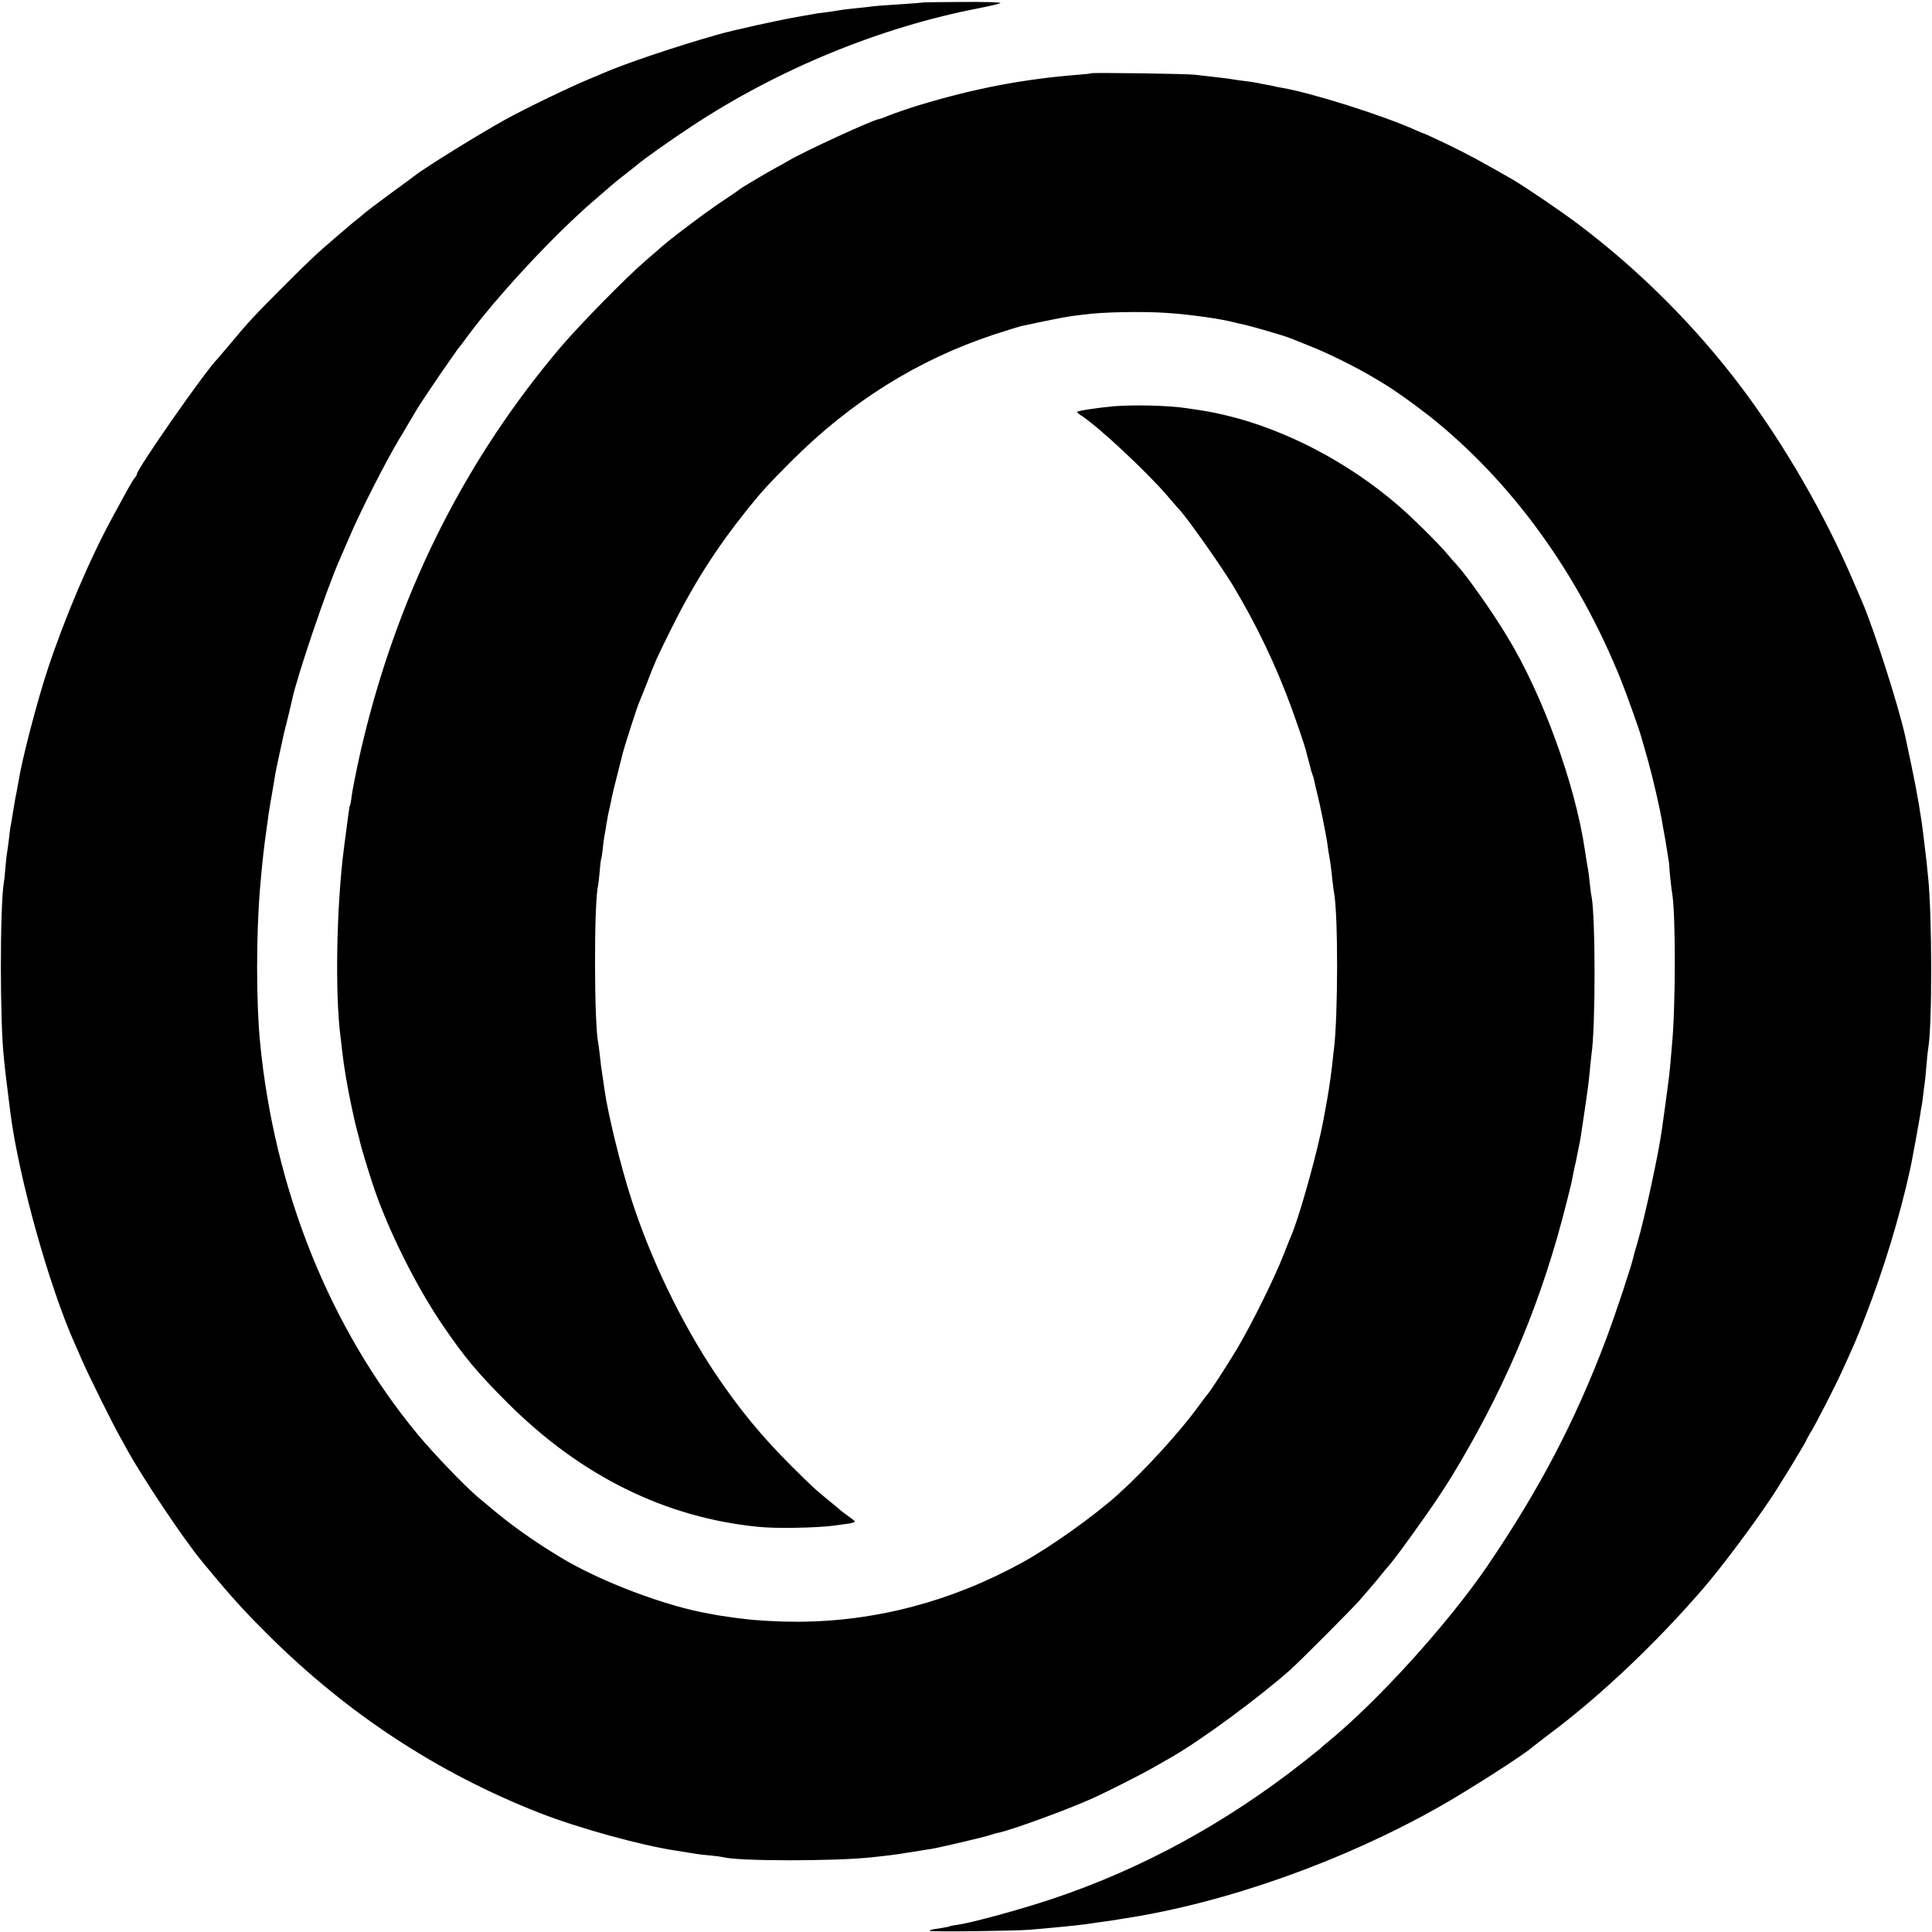 <?xml version="1.0" standalone="no"?>
<!DOCTYPE svg PUBLIC "-//W3C//DTD SVG 20010904//EN"
 "http://www.w3.org/TR/2001/REC-SVG-20010904/DTD/svg10.dtd">
<svg version="1.0" xmlns="http://www.w3.org/2000/svg"
 width="1200pt" height="1200pt" viewBox="0 0 1200 1200"
 preserveAspectRatio="xMidYMid meet">
<g transform="translate(0,1200) scale(0.1,-0.1)"
fill="#000000" stroke="none">
<path d="M5728 11984 c-2 -1 -52 -5 -113 -9 -152 -10 -173 -11 -230 -19 -27
-3 -75 -8 -105 -11 -30 -3 -64 -8 -75 -10 -11 -2 -40 -7 -65 -10 -25 -3 -56
-7 -70 -9 -14 -3 -54 -10 -90 -16 -140 -24 -422 -86 -530 -117 -259 -74 -573
-180 -705 -238 -16 -7 -58 -25 -93 -39 -128 -54 -373 -172 -512 -248 -151 -83
-495 -295 -565 -350 -5 -4 -75 -56 -155 -114 -80 -59 -147 -110 -150 -113 -3
-3 -27 -24 -55 -46 -27 -21 -52 -42 -55 -45 -3 -3 -34 -30 -70 -60 -116 -99
-173 -152 -335 -315 -175 -175 -216 -219 -326 -352 -41 -48 -76 -90 -79 -93
-66 -62 -500 -683 -500 -716 0 -4 -6 -15 -14 -23 -7 -9 -28 -43 -46 -76 -18
-33 -56 -103 -85 -156 -146 -266 -305 -640 -413 -969 -64 -196 -157 -553 -177
-684 -4 -21 -9 -48 -11 -60 -3 -11 -12 -61 -20 -111 -8 -49 -16 -100 -19 -111
-2 -12 -7 -48 -10 -80 -4 -33 -9 -68 -11 -79 -2 -11 -7 -51 -10 -90 -3 -38 -7
-81 -10 -95 -25 -156 -25 -877 1 -1100 2 -19 6 -57 9 -85 8 -64 18 -148 31
-250 53 -405 240 -1073 399 -1430 8 -16 28 -64 46 -105 35 -81 191 -397 233
-470 14 -25 35 -63 47 -85 91 -167 353 -559 462 -690 182 -221 262 -309 414
-460 494 -491 1051 -856 1684 -1105 237 -93 631 -202 845 -234 43 -7 83 -13
130 -21 17 -3 57 -7 90 -10 33 -3 67 -8 75 -10 92 -26 695 -26 925 -1 114 12
157 18 205 26 30 5 73 12 95 15 22 4 54 9 70 11 53 9 339 76 365 86 14 5 36
12 49 14 79 15 440 147 591 216 99 45 307 151 380 193 36 21 81 46 100 57 186
106 540 366 745 547 55 49 382 377 425 426 19 22 51 58 70 81 19 22 51 59 70
84 19 24 40 48 45 54 35 36 252 338 315 436 5 8 22 33 36 55 15 22 55 87 89
145 305 517 518 1033 665 1620 18 69 34 136 36 150 2 14 9 45 14 70 6 25 13
56 15 70 3 14 7 36 10 50 11 50 15 77 35 215 26 176 27 185 35 270 4 39 8 81
10 95 26 171 25 860 0 985 -3 11 -7 45 -10 75 -3 30 -9 80 -15 110 -5 30 -12
72 -15 94 -60 412 -263 972 -485 1335 -95 157 -246 370 -311 442 -13 14 -45
50 -70 80 -55 64 -209 216 -294 289 -307 266 -698 471 -1065 559 -94 22 -115
26 -245 45 -117 18 -336 23 -465 12 -103 -10 -220 -28 -220 -35 0 -3 15 -16
33 -27 108 -72 399 -344 528 -494 35 -41 66 -77 69 -80 41 -38 259 -347 337
-475 147 -244 269 -500 366 -765 44 -123 87 -249 91 -273 2 -7 8 -30 14 -52 6
-22 12 -44 13 -50 1 -5 5 -20 10 -33 5 -12 11 -33 13 -45 2 -12 11 -49 19 -82
17 -66 56 -260 63 -315 2 -19 6 -46 9 -60 7 -38 13 -79 20 -150 4 -36 9 -74
11 -85 26 -134 25 -775 -1 -975 -3 -19 -7 -60 -10 -90 -4 -30 -8 -66 -10 -80
-7 -49 -17 -115 -21 -135 -2 -11 -6 -33 -9 -50 -12 -69 -17 -93 -31 -160 -47
-215 -141 -541 -184 -640 -5 -11 -26 -63 -46 -115 -54 -140 -200 -436 -289
-585 -69 -115 -170 -271 -185 -285 -3 -3 -30 -39 -60 -80 -118 -161 -329 -392
-500 -546 -144 -129 -414 -322 -585 -416 -441 -244 -917 -370 -1403 -371 -111
0 -252 7 -332 18 -14 1 -49 6 -79 10 -30 4 -63 9 -75 11 -12 2 -36 7 -54 10
-271 45 -684 201 -932 352 -172 104 -314 206 -442 315 -28 23 -60 50 -72 60
-86 74 -272 268 -371 387 -546 660 -892 1521 -980 2440 -24 247 -24 665 0 950
10 121 18 199 31 300 22 163 23 175 41 275 8 50 17 104 20 120 2 17 13 68 23
115 10 47 21 96 24 110 2 14 16 72 31 130 14 58 28 115 30 127 33 151 215 688
295 868 10 22 39 90 65 150 68 158 216 448 301 592 11 17 37 61 59 99 22 37
47 79 55 93 19 32 145 219 189 281 17 25 39 56 49 70 9 14 19 27 22 30 3 3 25
32 49 65 190 258 548 642 791 850 58 50 111 96 118 102 7 7 41 34 75 60 34 27
69 54 77 61 32 29 201 149 335 237 537 355 1174 617 1790 735 66 13 124 27
129 31 5 5 -102 8 -237 7 -136 -1 -248 -2 -249 -4z"/>
<path d="M6778 11545 c-2 -2 -37 -6 -78 -9 -345 -27 -651 -86 -994 -190 -65
-20 -146 -48 -179 -61 -33 -14 -64 -25 -68 -25 -28 0 -470 -203 -561 -258 -18
-11 -58 -33 -88 -49 -64 -35 -213 -124 -220 -132 -3 -3 -39 -28 -80 -55 -114
-74 -375 -271 -420 -316 -3 -3 -39 -34 -80 -69 -118 -101 -415 -404 -531 -541
-580 -686 -983 -1479 -1210 -2385 -34 -133 -75 -329 -85 -402 -3 -27 -8 -51
-10 -55 -4 -6 -8 -35 -38 -268 -46 -358 -56 -899 -21 -1170 2 -14 6 -52 10
-85 11 -101 33 -230 61 -360 20 -92 20 -93 34 -145 7 -25 14 -53 16 -63 4 -21
47 -166 79 -262 91 -277 272 -641 444 -890 133 -194 212 -287 395 -470 455
-454 981 -713 1561 -769 108 -11 358 -6 465 8 25 4 64 9 88 12 23 4 42 9 42
13 0 3 -17 17 -37 31 -20 14 -41 30 -47 35 -6 6 -36 30 -66 55 -102 83 -114
95 -245 225 -182 181 -326 356 -475 578 -209 314 -398 705 -518 1077 -65 200
-146 530 -167 680 -2 14 -6 42 -9 63 -11 70 -16 107 -21 159 -3 29 -8 62 -10
73 -25 129 -26 878 0 975 2 8 6 48 10 89 3 41 8 77 10 80 2 4 6 31 9 61 3 30
8 65 10 77 3 11 8 43 12 70 5 26 9 50 9 53 11 47 26 120 29 135 2 11 16 67 31
125 15 58 28 112 30 120 11 46 89 290 104 325 5 11 28 68 51 127 56 145 55
141 142 318 147 296 283 510 487 765 85 105 125 149 266 290 369 370 786 630
1256 786 80 26 157 50 170 53 172 37 269 56 312 62 29 4 63 8 77 10 114 16
365 21 523 10 142 -10 327 -36 412 -58 22 -5 48 -12 59 -14 38 -7 263 -72 291
-85 11 -4 72 -29 135 -54 109 -44 276 -127 383 -191 27 -16 56 -33 65 -39 59
-35 181 -122 272 -193 515 -406 934 -983 1201 -1653 35 -88 116 -315 124 -349
2 -8 20 -71 40 -140 32 -114 78 -313 91 -398 3 -19 8 -44 10 -56 2 -11 7 -37
10 -56 3 -19 9 -59 14 -88 5 -29 9 -56 8 -60 -1 -7 12 -133 17 -163 24 -128
23 -713 0 -949 -2 -19 -6 -66 -9 -105 -7 -83 -13 -125 -32 -265 -8 -58 -17
-123 -20 -145 -21 -157 -108 -558 -155 -719 -12 -38 -22 -76 -24 -85 -12 -56
-109 -348 -168 -506 -190 -505 -413 -932 -734 -1405 -246 -362 -689 -851
-1003 -1106 -19 -16 -37 -31 -40 -35 -3 -3 -48 -39 -100 -80 -482 -380 -1005
-666 -1560 -852 -199 -67 -508 -151 -596 -163 -20 -2 -39 -6 -43 -8 -3 -3 -27
-7 -51 -11 -25 -4 -50 -8 -57 -9 -7 -1 -15 -5 -19 -9 -7 -7 524 -1 621 7 33 3
89 8 125 11 113 10 224 22 270 30 14 2 45 7 70 10 25 3 56 8 70 10 14 3 41 7
60 10 627 97 1353 355 1950 693 181 102 541 333 580 372 3 3 57 44 120 92 308
232 652 558 941 894 109 126 298 378 418 557 54 80 221 354 221 363 0 2 11 21
23 42 31 48 152 284 199 387 75 164 90 198 144 338 116 298 214 621 280 922 9
42 55 292 60 325 2 19 6 44 9 55 2 11 7 43 10 71 3 28 7 59 9 70 2 10 7 60 11
109 4 50 9 99 11 110 26 135 25 842 -1 1075 -2 19 -6 60 -9 90 -9 76 -26 220
-31 250 -23 155 -48 280 -100 521 -41 190 -197 676 -270 844 -7 17 -34 79 -60
139 -173 403 -421 832 -682 1181 -287 383 -638 735 -1021 1023 -110 83 -333
234 -412 280 -201 115 -275 155 -397 214 -78 37 -144 68 -147 68 -3 0 -29 11
-58 24 -204 91 -644 230 -828 261 -19 3 -42 8 -50 10 -8 2 -31 7 -50 10 -19 3
-42 8 -50 10 -8 2 -37 6 -65 10 -27 3 -61 8 -75 10 -27 5 -78 12 -155 20 -27
3 -70 8 -95 11 -48 6 -636 14 -642 9z"/>
</g>
</svg>
